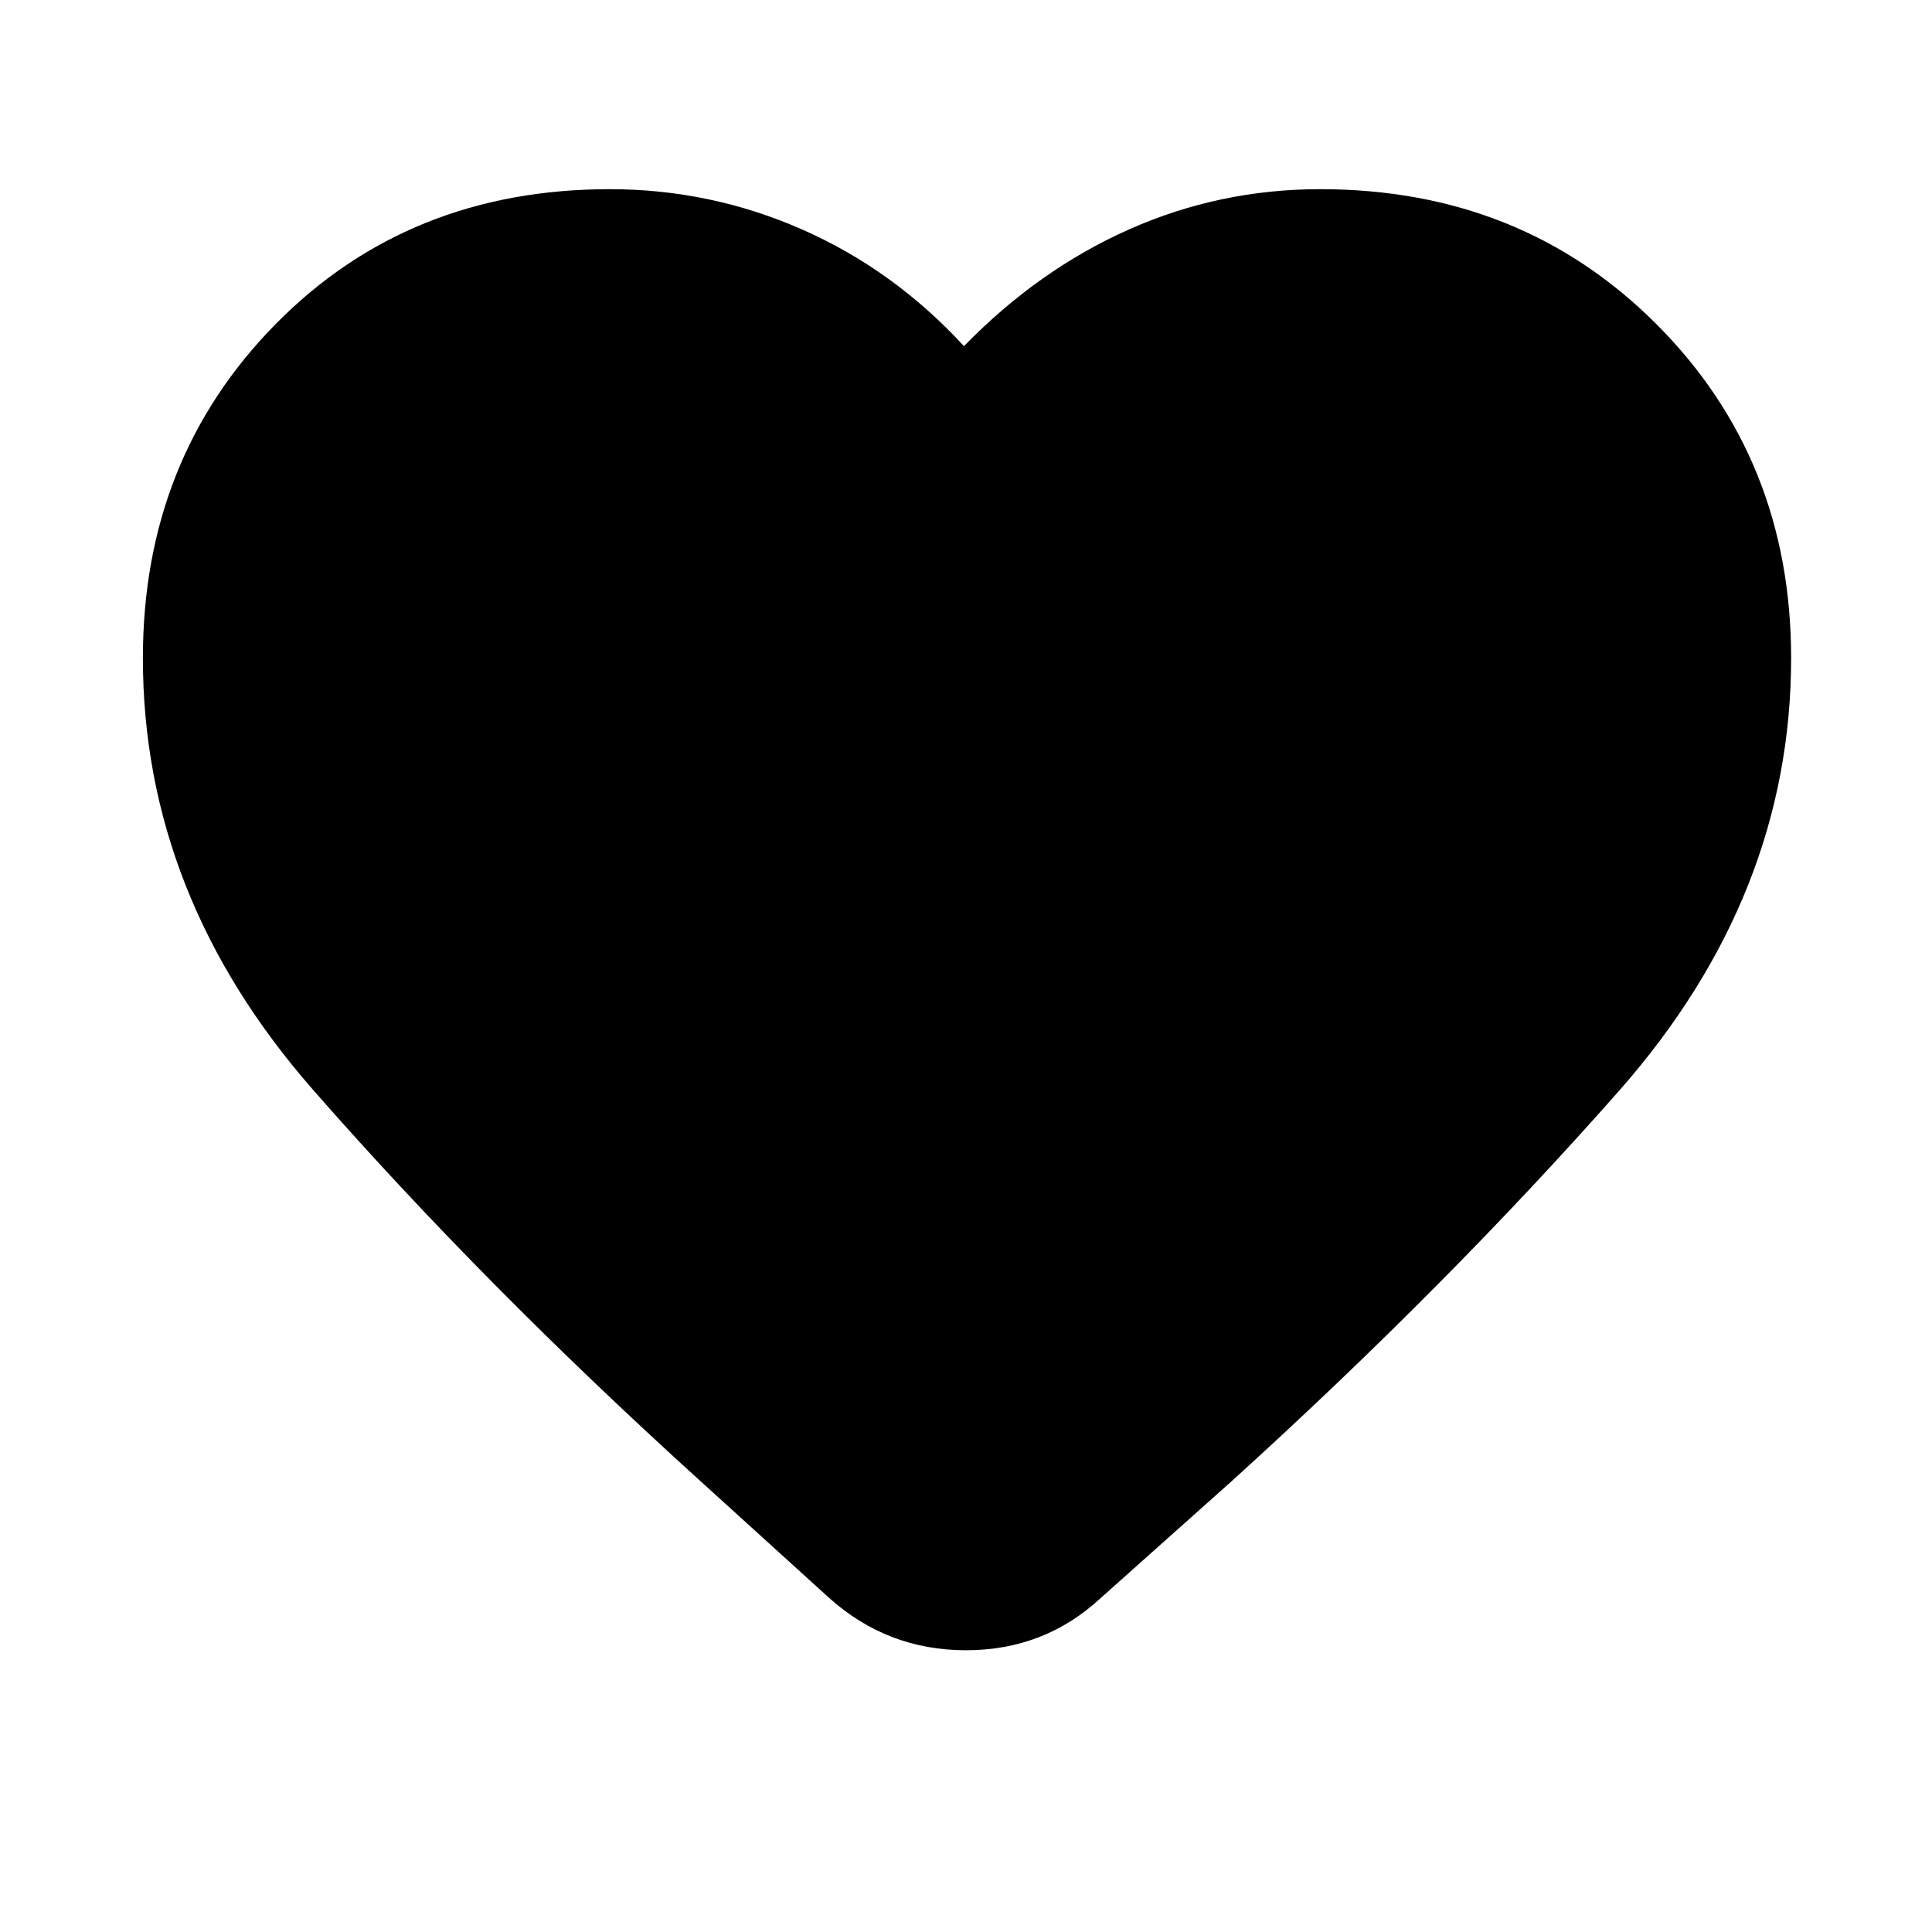 <svg xmlns="http://www.w3.org/2000/svg" height="24" width="24"><path d="m10.3 19.85-1.625-1.475Q6 15.95 3.888 13.537q-2.113-2.412-2.113-5.362 0-2.475 1.65-4.15 1.65-1.675 4.15-1.675 1.25 0 2.388.5 1.137.5 2.012 1.45.925-.95 2.05-1.45 1.125-.5 2.375-.5 2.5 0 4.175 1.675Q22.25 5.7 22.25 8.175q0 2.95-2.137 5.375-2.138 2.425-4.813 4.85l-1.625 1.45q-.7.65-1.675.65-.975 0-1.7-.65Z"/></svg>